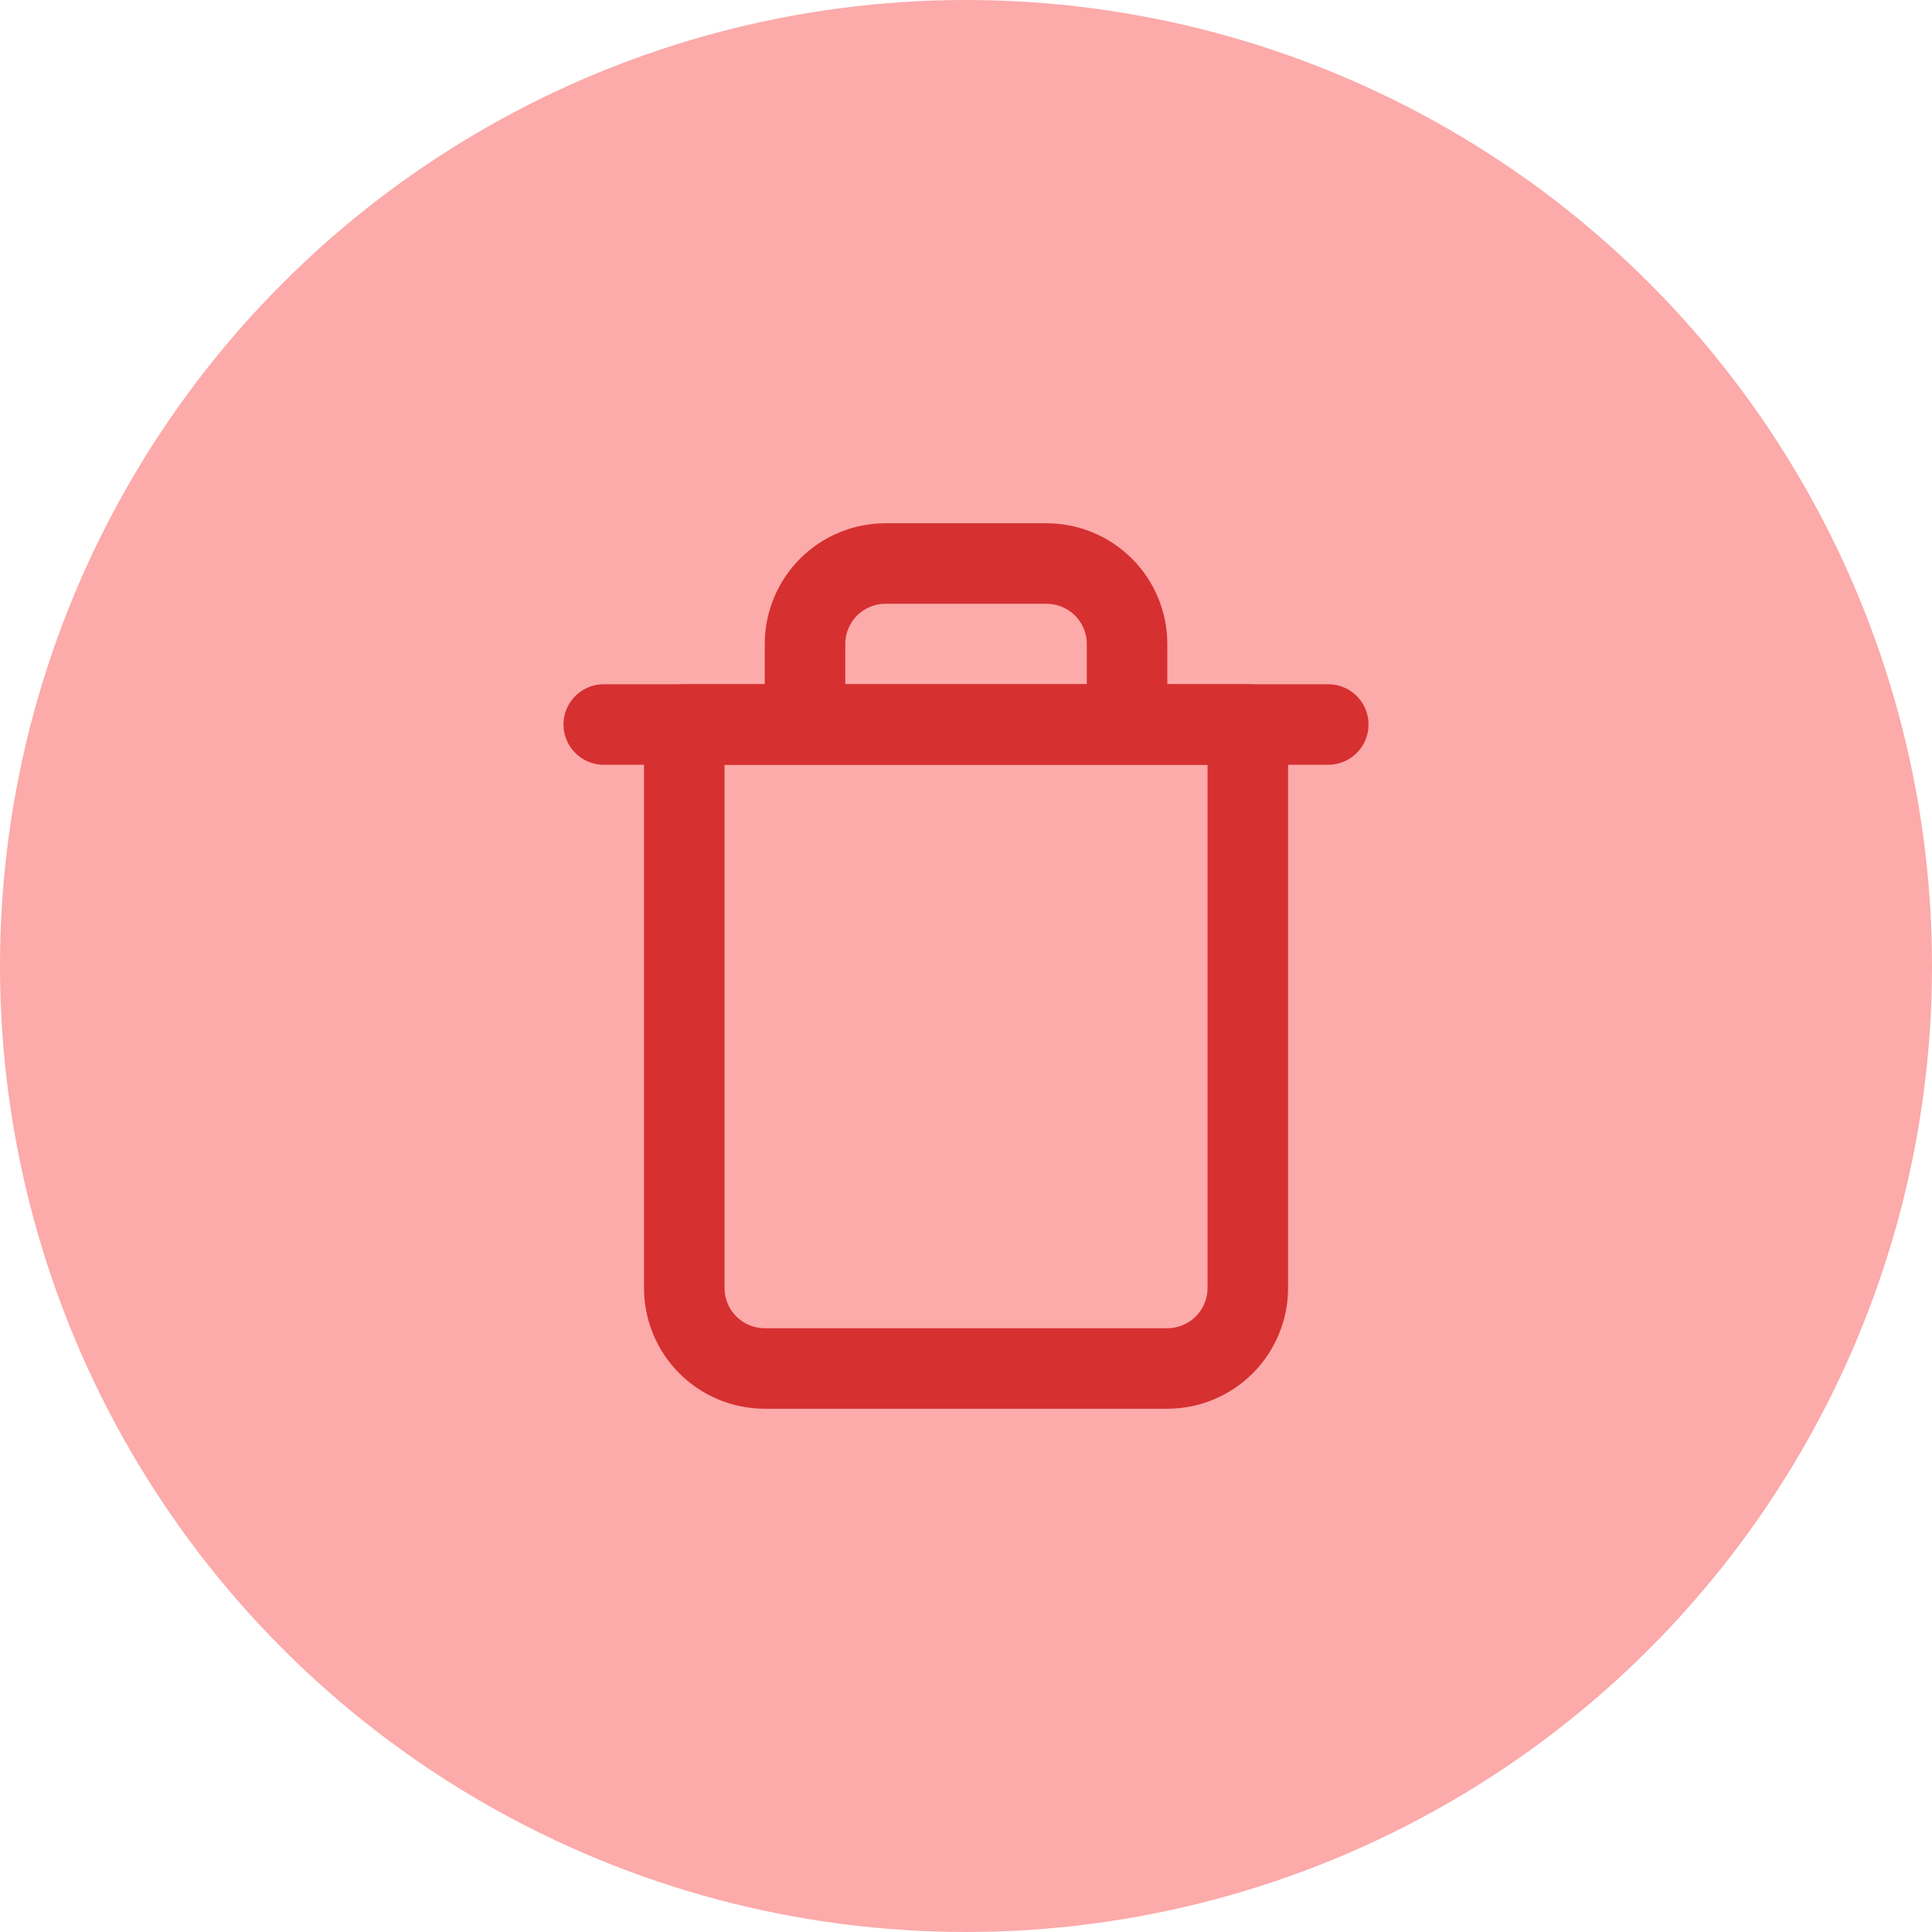<svg width="28" height="28" viewBox="0 0 28 28" fill="none" xmlns="http://www.w3.org/2000/svg">
<circle cx="14" cy="14" r="14" fill="#FCAAAA"/>
<path d="M8.75 10.5H9.917H19.25" stroke="#D63031" stroke-width="1.167" stroke-linecap="round" stroke-linejoin="round"/>
<path d="M11.667 10.5V9.333C11.667 9.024 11.79 8.727 12.009 8.508C12.227 8.29 12.524 8.167 12.834 8.167H15.167C15.476 8.167 15.773 8.29 15.992 8.508C16.211 8.727 16.334 9.024 16.334 9.333V10.5M18.084 10.5V18.667C18.084 18.976 17.961 19.273 17.742 19.492C17.523 19.71 17.226 19.833 16.917 19.833H11.084C10.774 19.833 10.477 19.71 10.259 19.492C10.04 19.273 9.917 18.976 9.917 18.667V10.5H18.084Z" stroke="#D63031" stroke-width="1.167" stroke-linecap="round" stroke-linejoin="round"/>
</svg>
